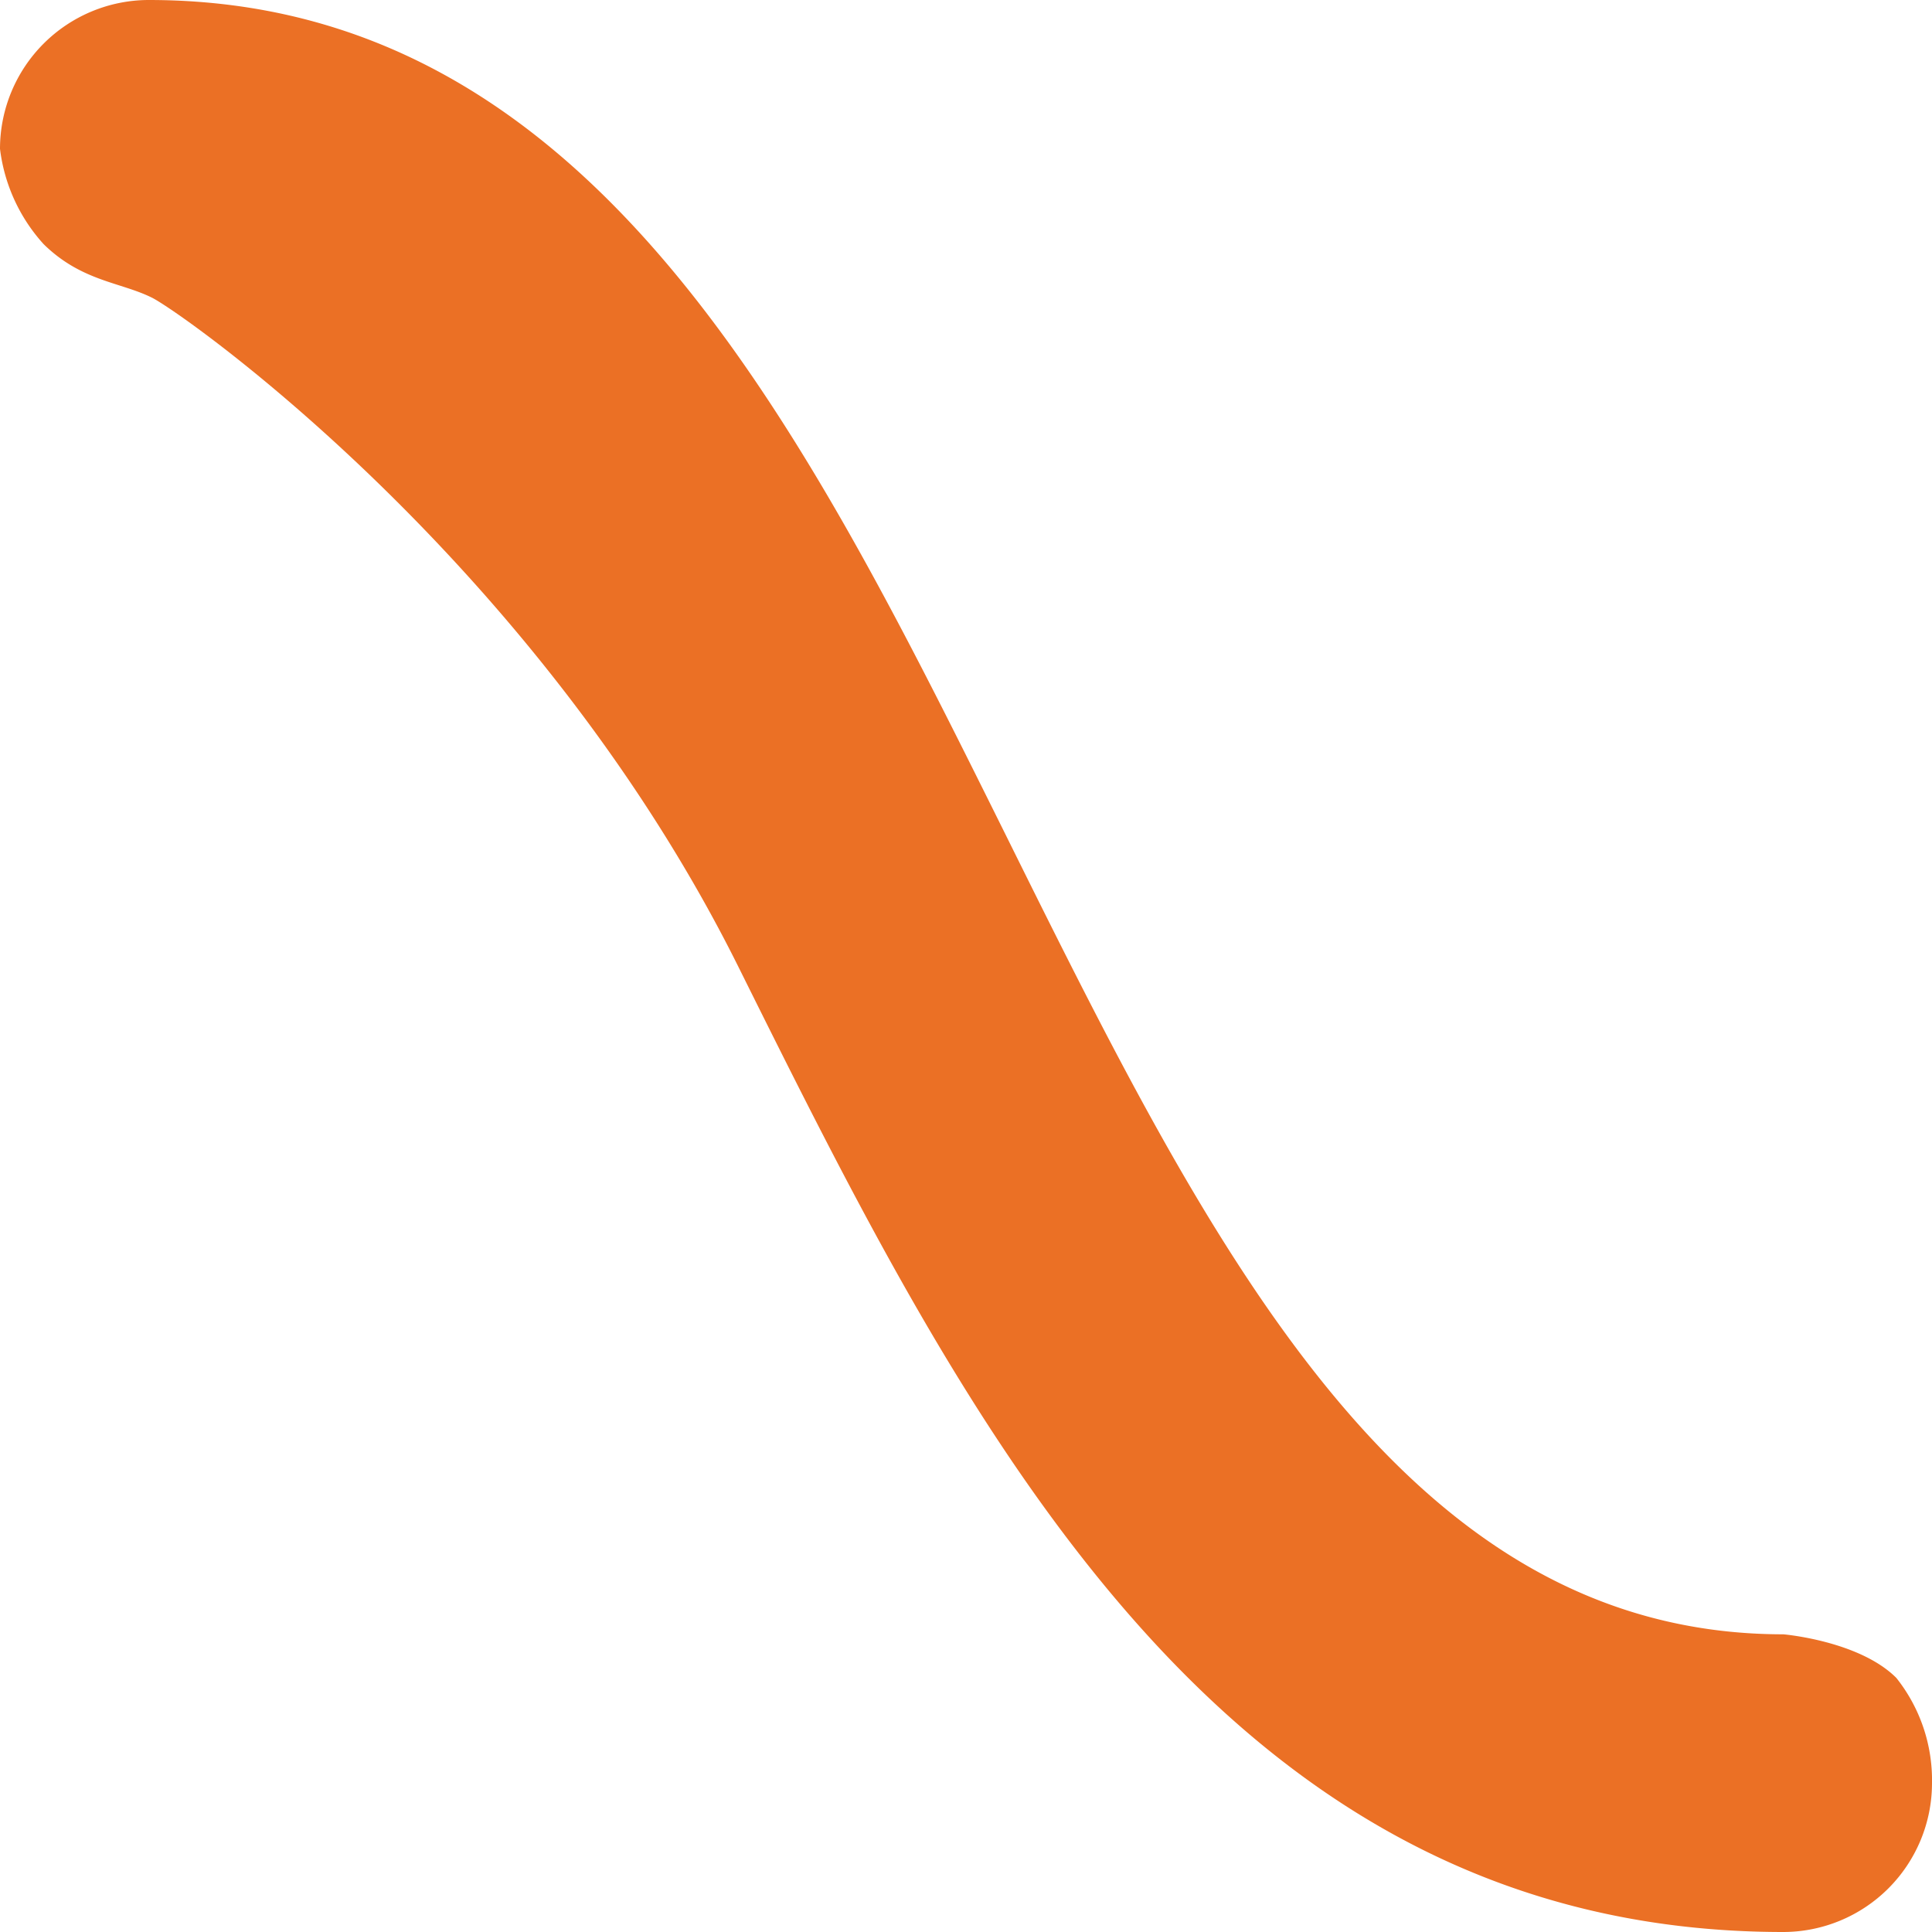 <svg xmlns="http://www.w3.org/2000/svg" width="72" height="72" viewBox="0 0 72 72">
  <path id="_1_-_Outline" data-name="1 - Outline" d="M61.46,67C40.408,67,30.936,47.957,22.58,31.156,15.076,15.982,1.834,6.676.662,6.093S-1.957,5.488-3.373,4.1A6.441,6.441,0,0,1-5,.547,5.55,5.55,0,0,1,.54-5C17.026-5,24.876,10.8,32.467,26.088,40.082,41.448,47.25,55.906,61.46,55.906c0,0,2.826.238,4.211,1.625A6.124,6.124,0,0,1,67,61.453,5.55,5.55,0,0,1,61.46,67Z" transform="translate(5 5)" fill="#eb7025"/>
</svg>
